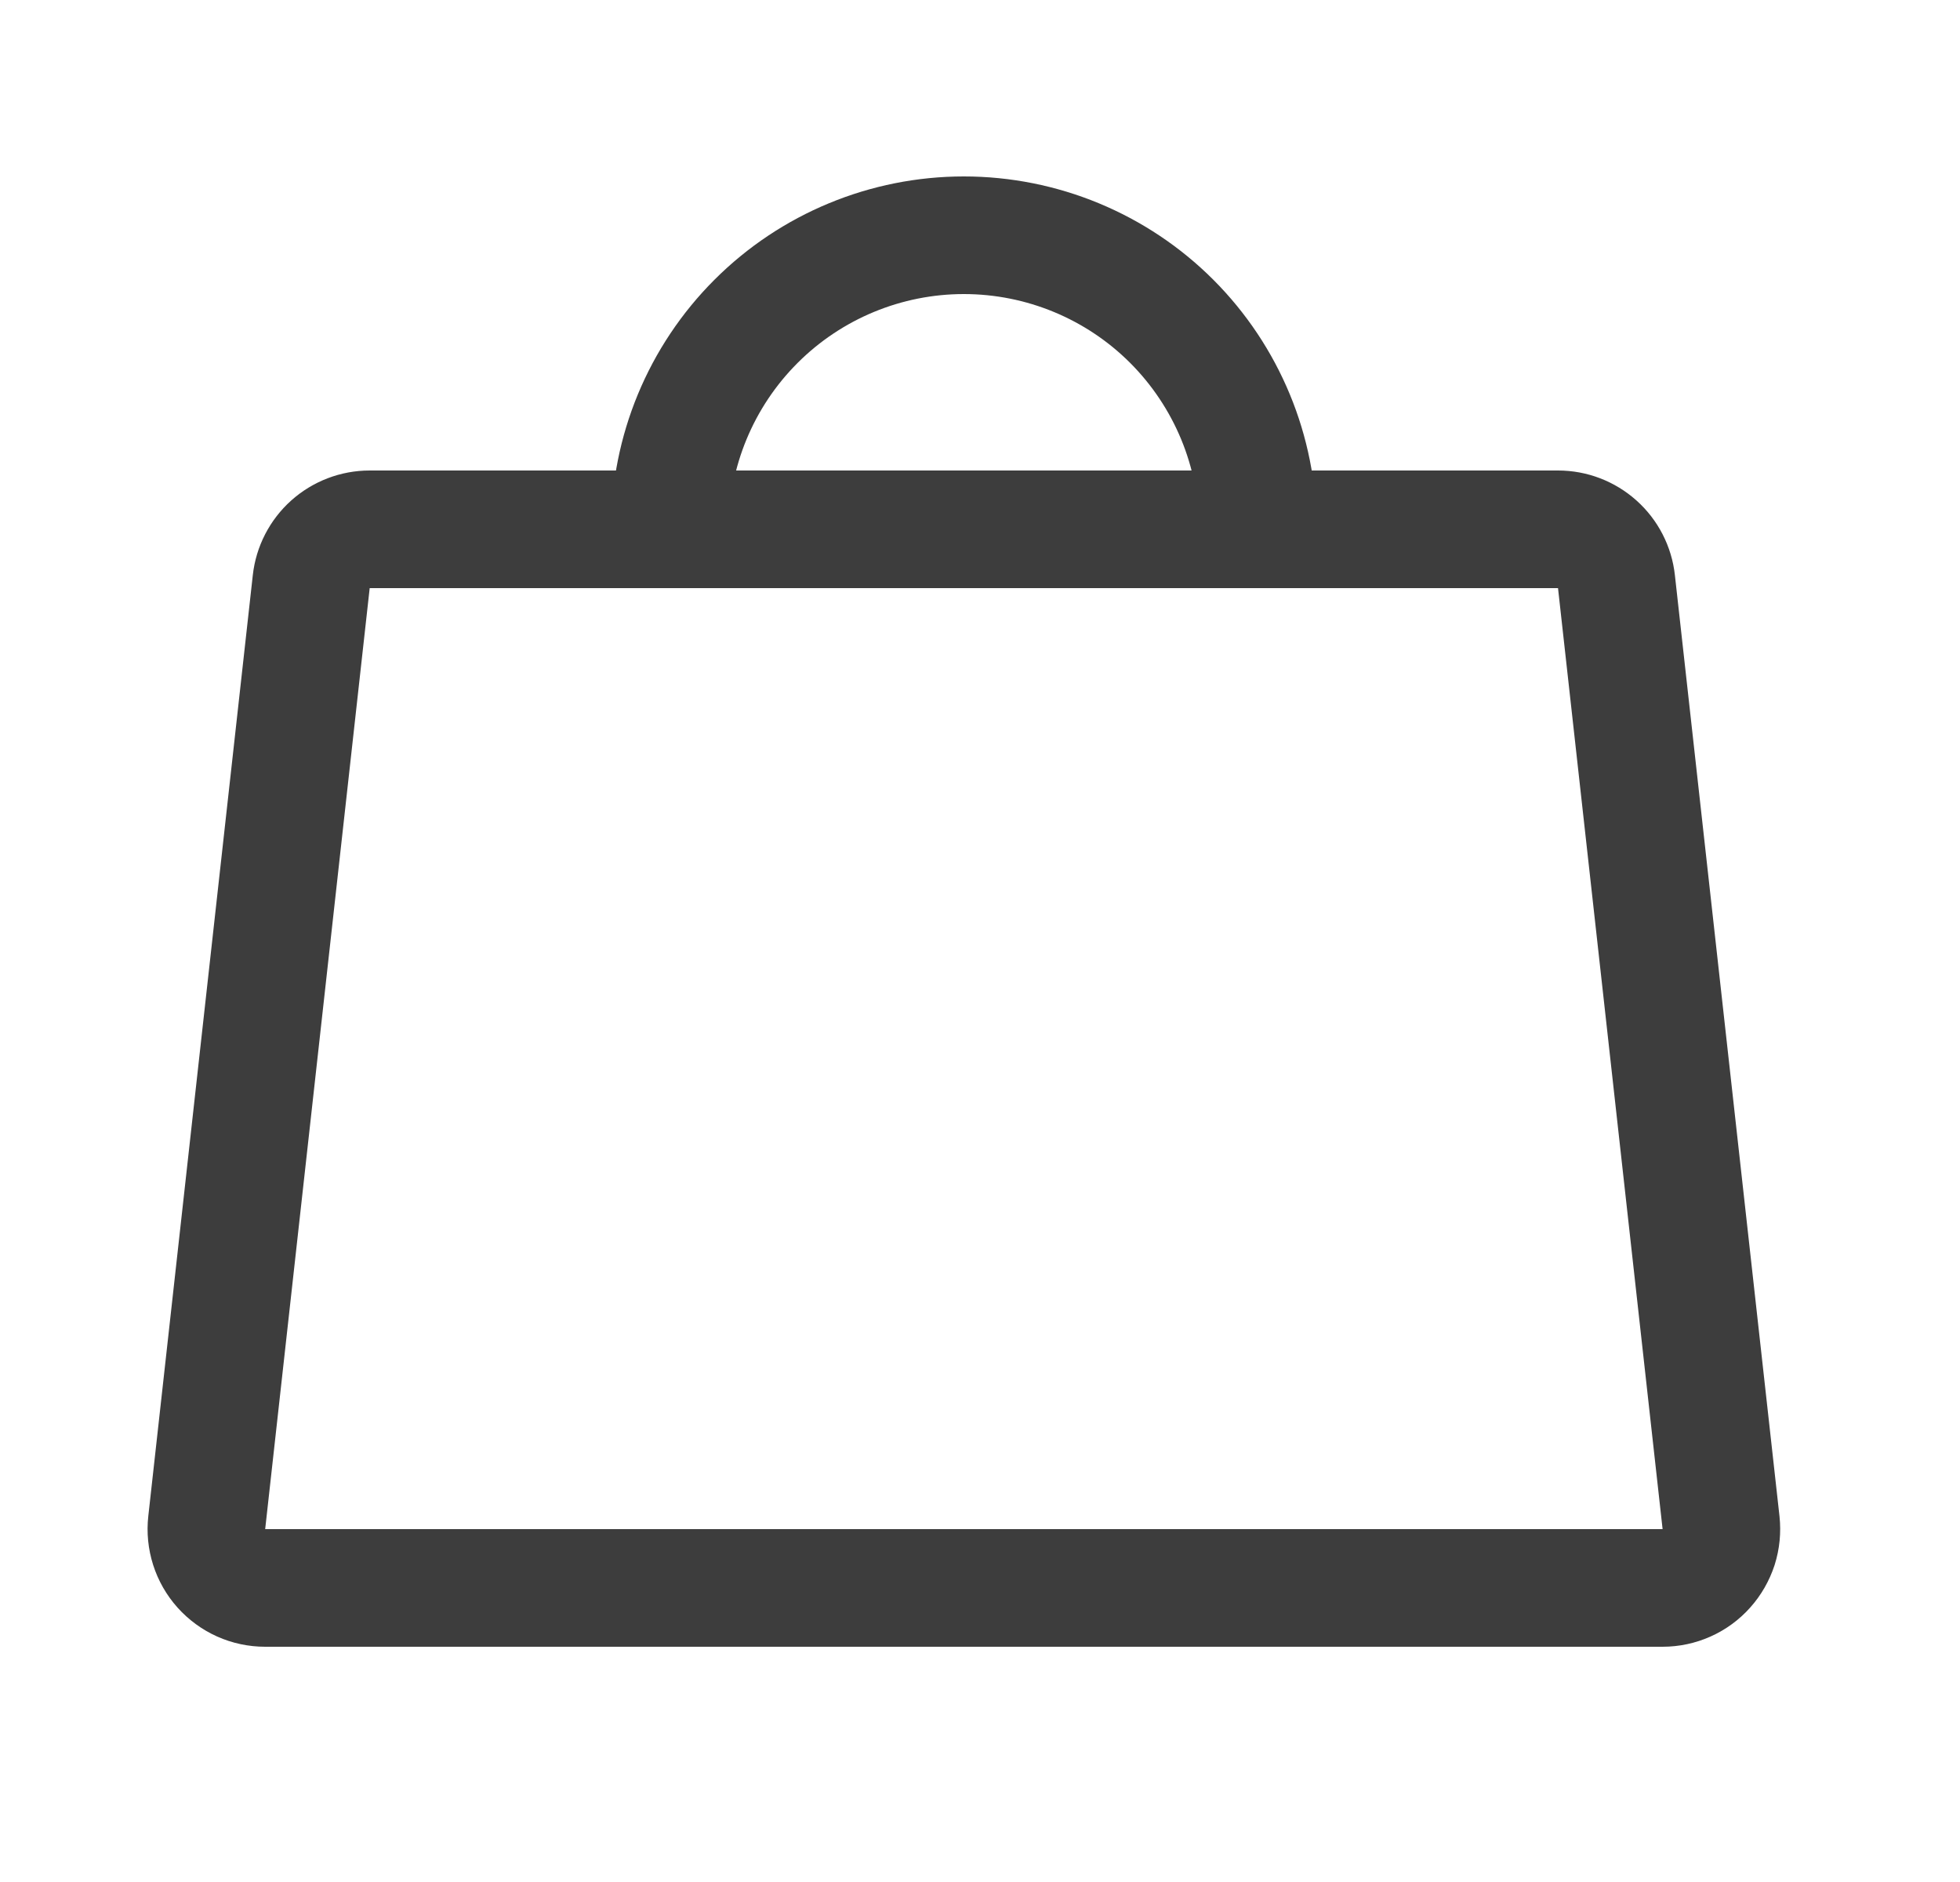 <svg width="25" height="24" viewBox="0 0 25 24" fill="none" xmlns="http://www.w3.org/2000/svg">
<path d="M8.544 6.75C8.544 5.755 8.939 4.802 9.643 4.098C10.346 3.395 11.3 3 12.294 3C13.289 3 14.243 3.395 14.946 4.098C15.649 4.802 16.044 5.755 16.044 6.75M19.873 6.75H4.715C4.531 6.75 4.353 6.818 4.215 6.941C4.078 7.064 3.99 7.234 3.97 7.417L2.637 19.417C2.625 19.522 2.636 19.628 2.668 19.729C2.7 19.829 2.753 19.922 2.823 20C2.894 20.079 2.98 20.142 3.076 20.185C3.172 20.228 3.277 20.25 3.382 20.25H21.206C21.312 20.25 21.416 20.228 21.512 20.185C21.609 20.142 21.695 20.079 21.765 20C21.835 19.922 21.888 19.829 21.921 19.729C21.953 19.628 21.963 19.522 21.952 19.417L20.618 7.417C20.598 7.234 20.511 7.064 20.373 6.941C20.235 6.818 20.058 6.75 19.873 6.75Z" stroke="#3D3D3D" stroke-width="1.5" stroke-linecap="round" stroke-linejoin="round"/>
</svg>
